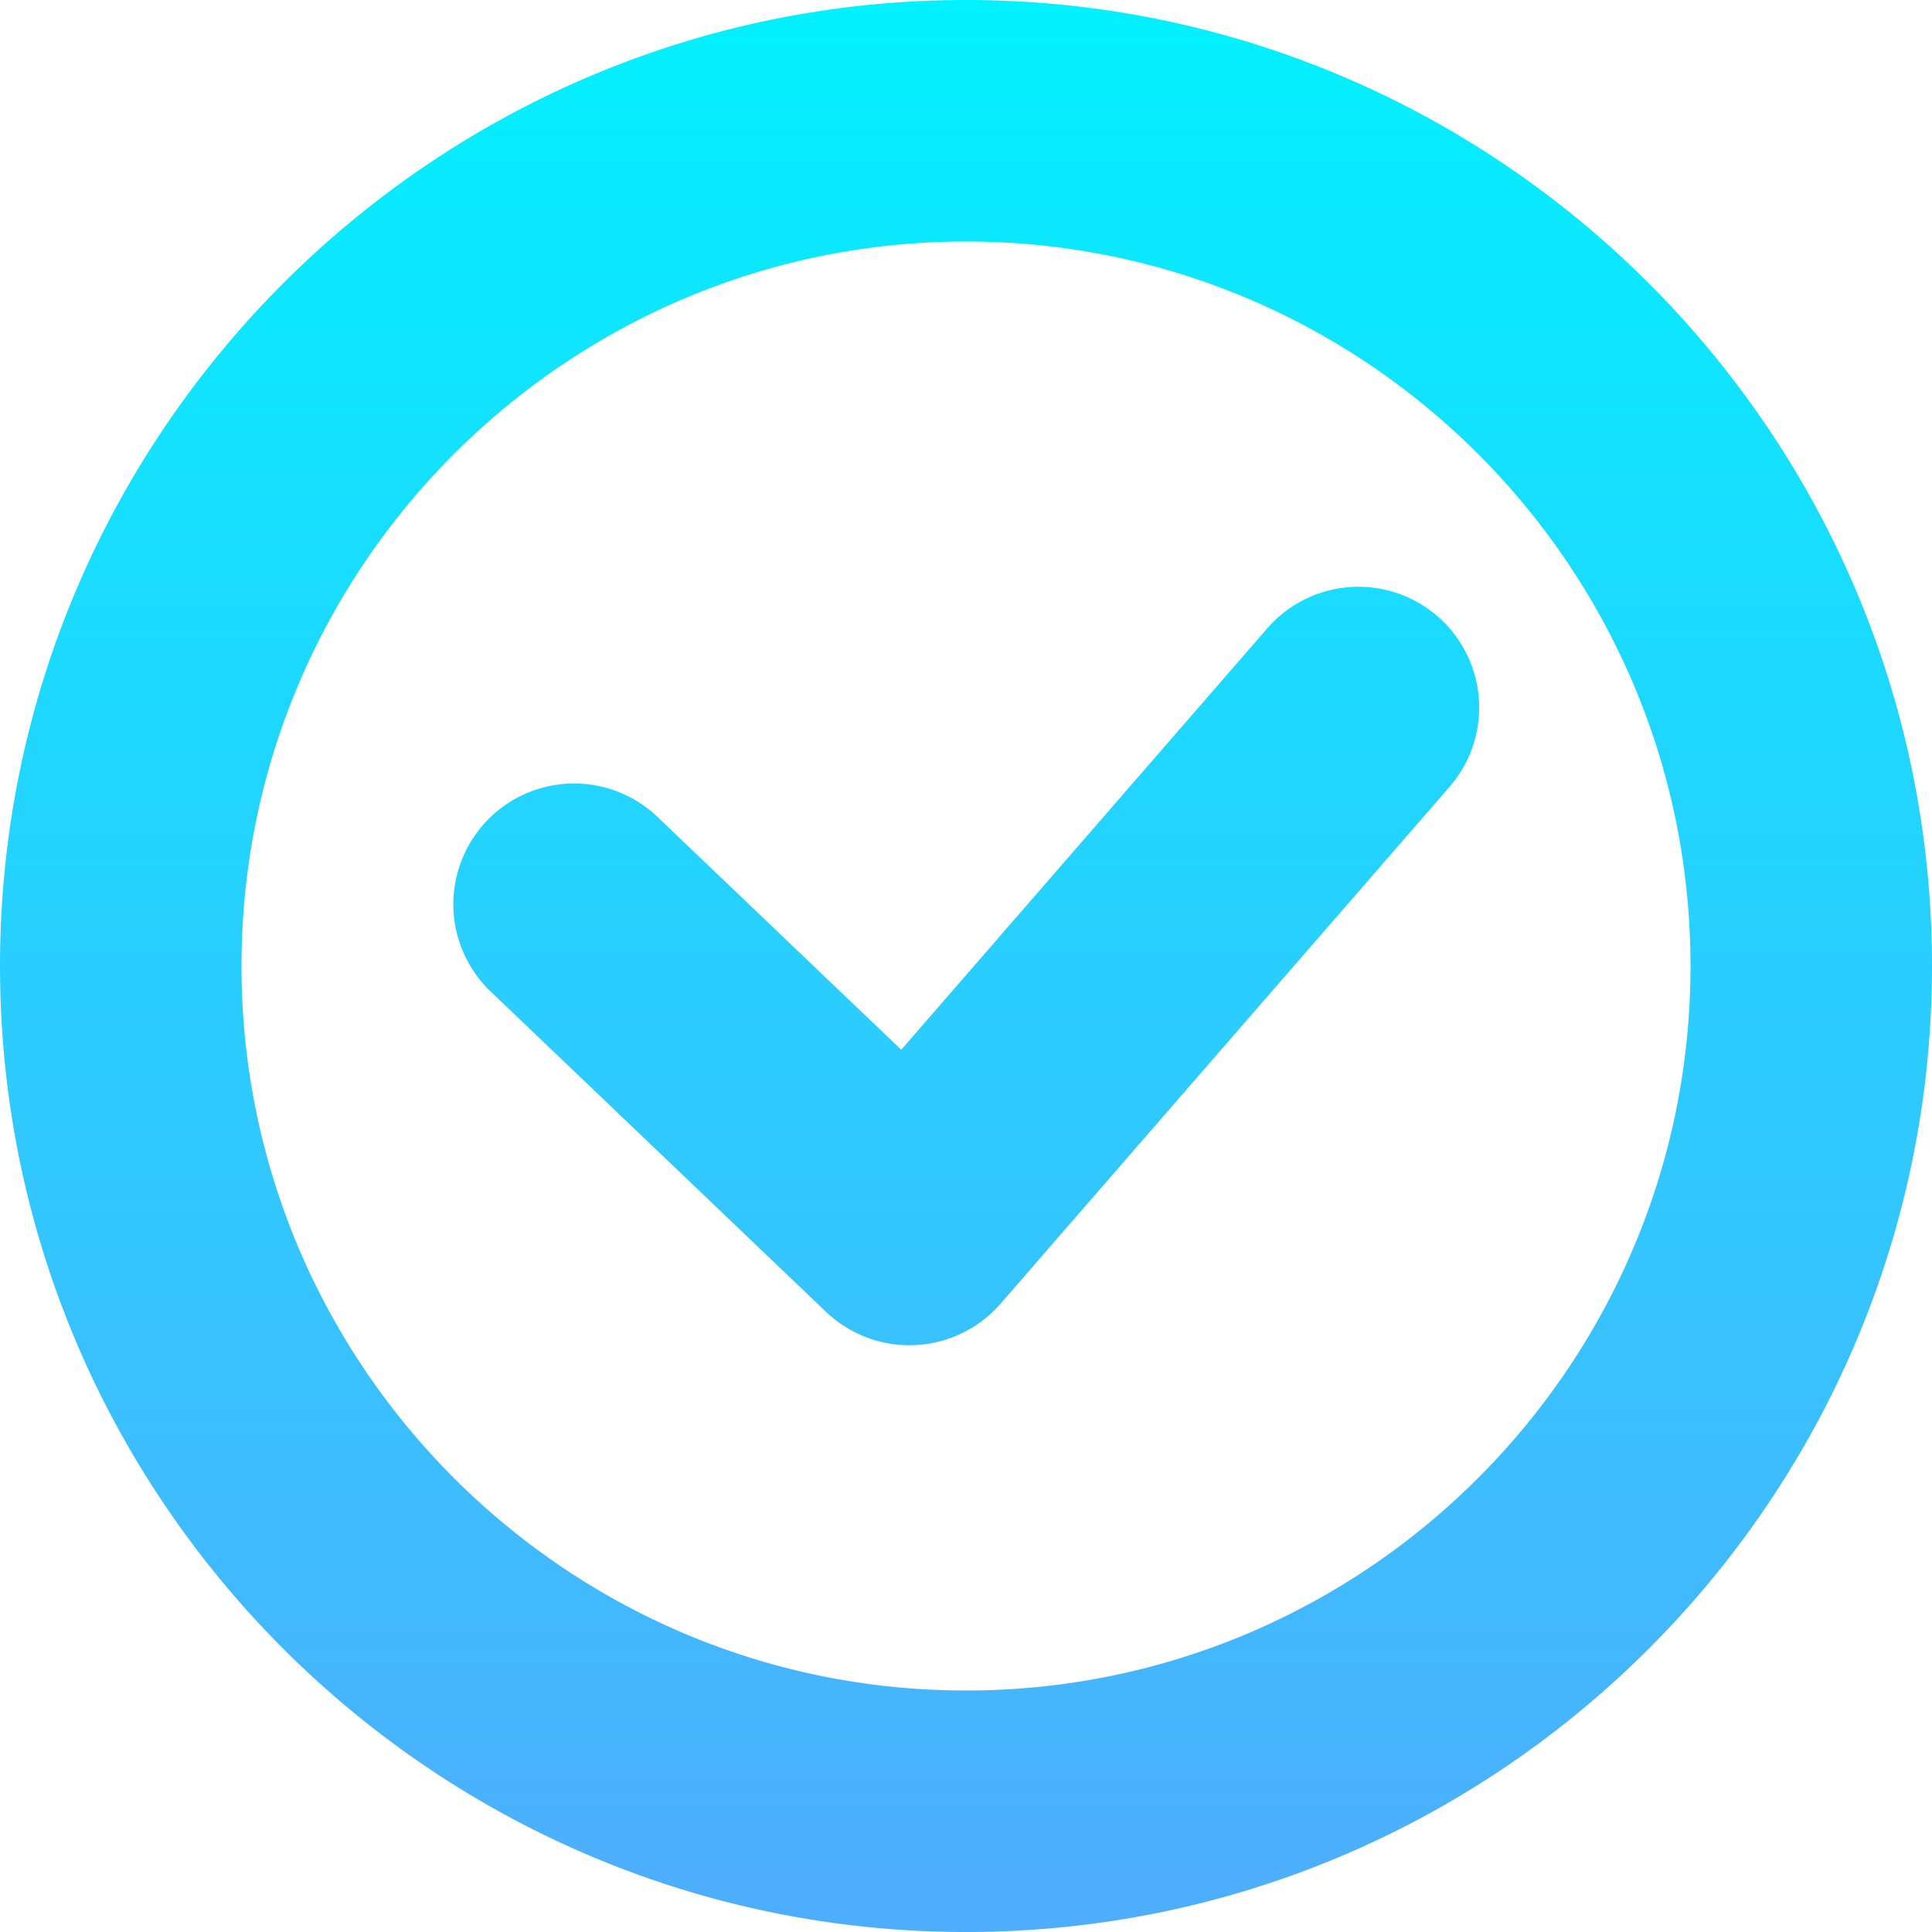 <svg id="Layer_1" height="512" viewBox="0 0 512 512" width="512" xmlns="http://www.w3.org/2000/svg" xmlns:xlink="http://www.w3.org/1999/xlink" data-name="Layer 1"><linearGradient id="linear-gradient" gradientUnits="userSpaceOnUse" x1="256" x2="256" y2="512"><stop offset="0" stop-color="#01f1fe"/><stop offset="1" stop-color="#4fadfe"/></linearGradient><path d="m256 0c-141.159 0-256 114.841-256 256s114.841 256 256 256 256-114.841 256-256-114.841-256-256-256zm0 448c-105.869 0-192-86.131-192-192s86.131-192 192-192 192 86.131 192 192-86.131 192-192 192zm128.159-239.515-119 137a32 32 0 0 1 -22.669 10.98c-.5.023-1 .035-1.491.035a32 32 0 0 1 -22.1-8.858l-89-85a32 32 0 0 1 44.2-46.284l64.739 61.83 97-111.672a32 32 0 0 1 48.318 41.969z" fill="url(#linear-gradient)"/></svg>